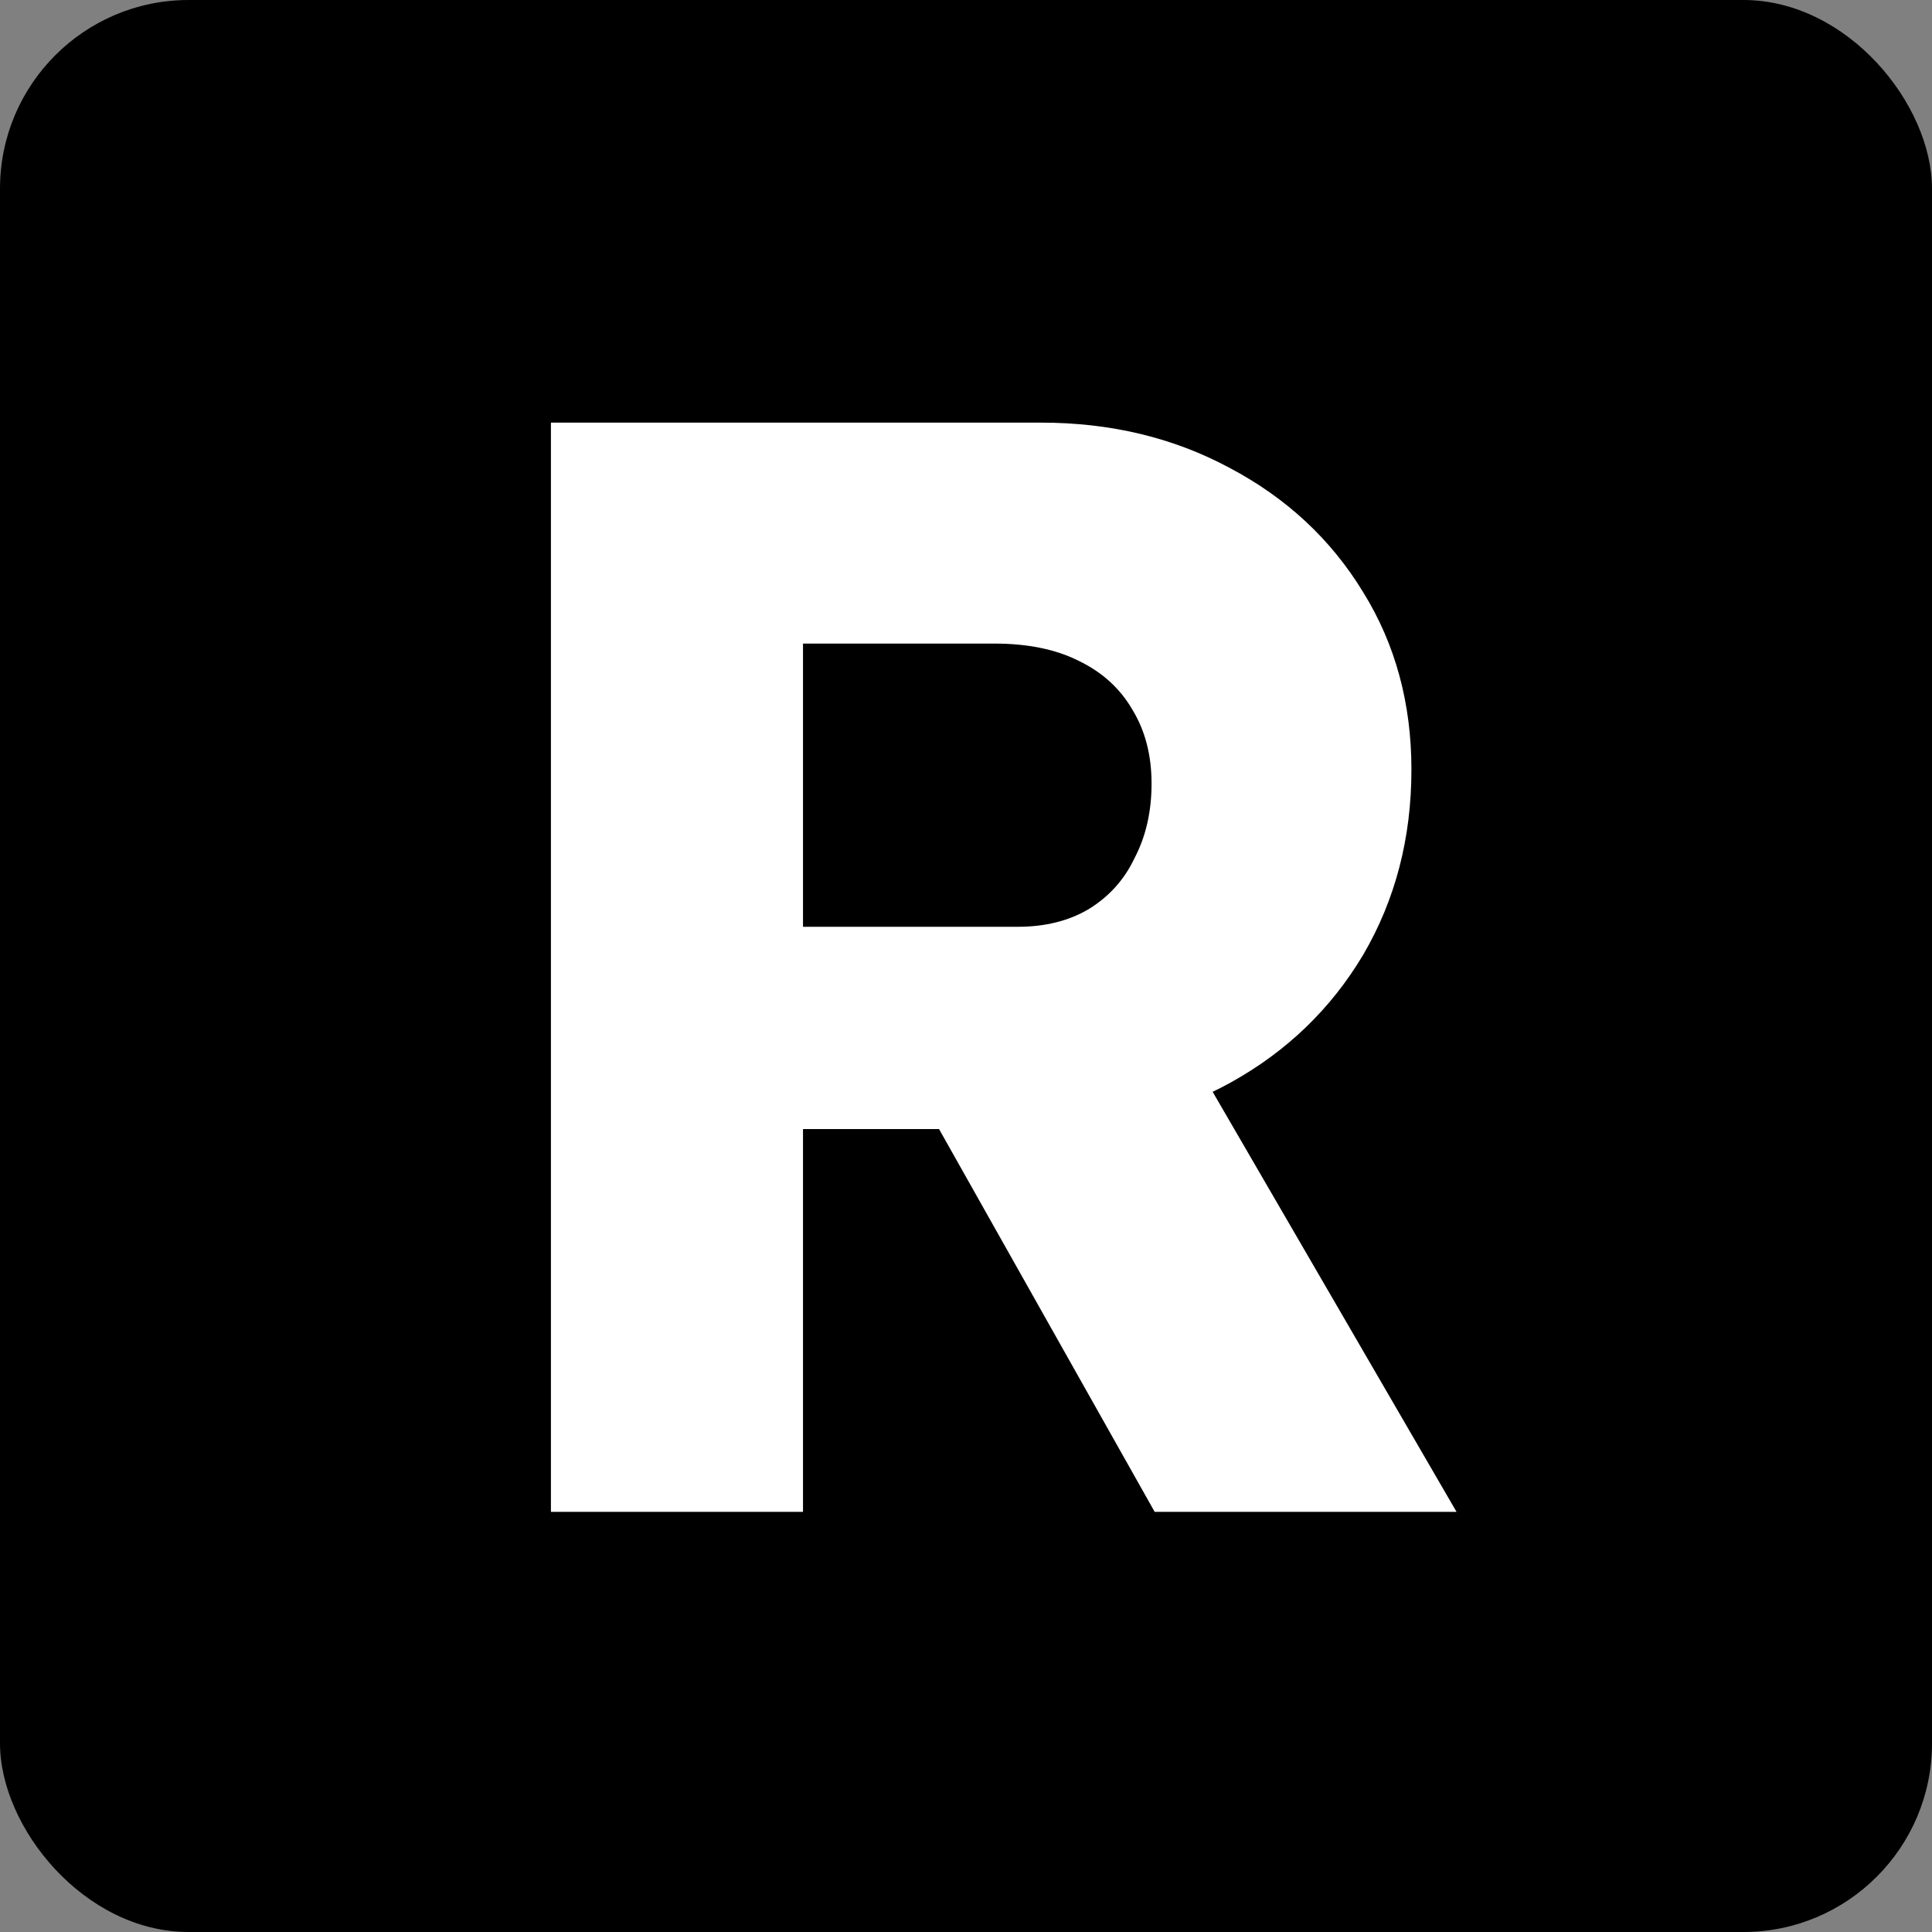 <svg width="256" height="256" viewBox="0 0 256 256" fill="none" xmlns="http://www.w3.org/2000/svg">
<rect x="0" y="0" width="256" height="256" fill="#808080" stroke="none"/>
<rect width="256" height="256" rx="25" fill="black"/>
<path d="M73 200.33V56H137.949C147.158 56 155.474 57.993 162.897 61.979C170.457 65.965 176.368 71.464 180.629 78.474C184.89 85.347 187.021 93.182 187.021 101.979C187.021 111.051 184.89 119.23 180.629 126.515C176.368 133.663 170.526 139.299 163.103 143.422C155.681 147.546 147.295 149.608 137.949 149.608H106.402V200.33H73ZM153 200.33L116.299 135.175L152.175 130.021L193 200.33H153ZM106.402 122.804H134.856C138.43 122.804 141.522 122.048 144.134 120.536C146.883 118.886 148.945 116.619 150.319 113.732C151.832 110.845 152.588 107.546 152.588 103.835C152.588 100.124 151.763 96.893 150.113 94.144C148.464 91.258 146.058 89.058 142.897 87.546C139.873 86.034 136.161 85.278 131.763 85.278H106.402V122.804Z" fill="white"/>
</svg>